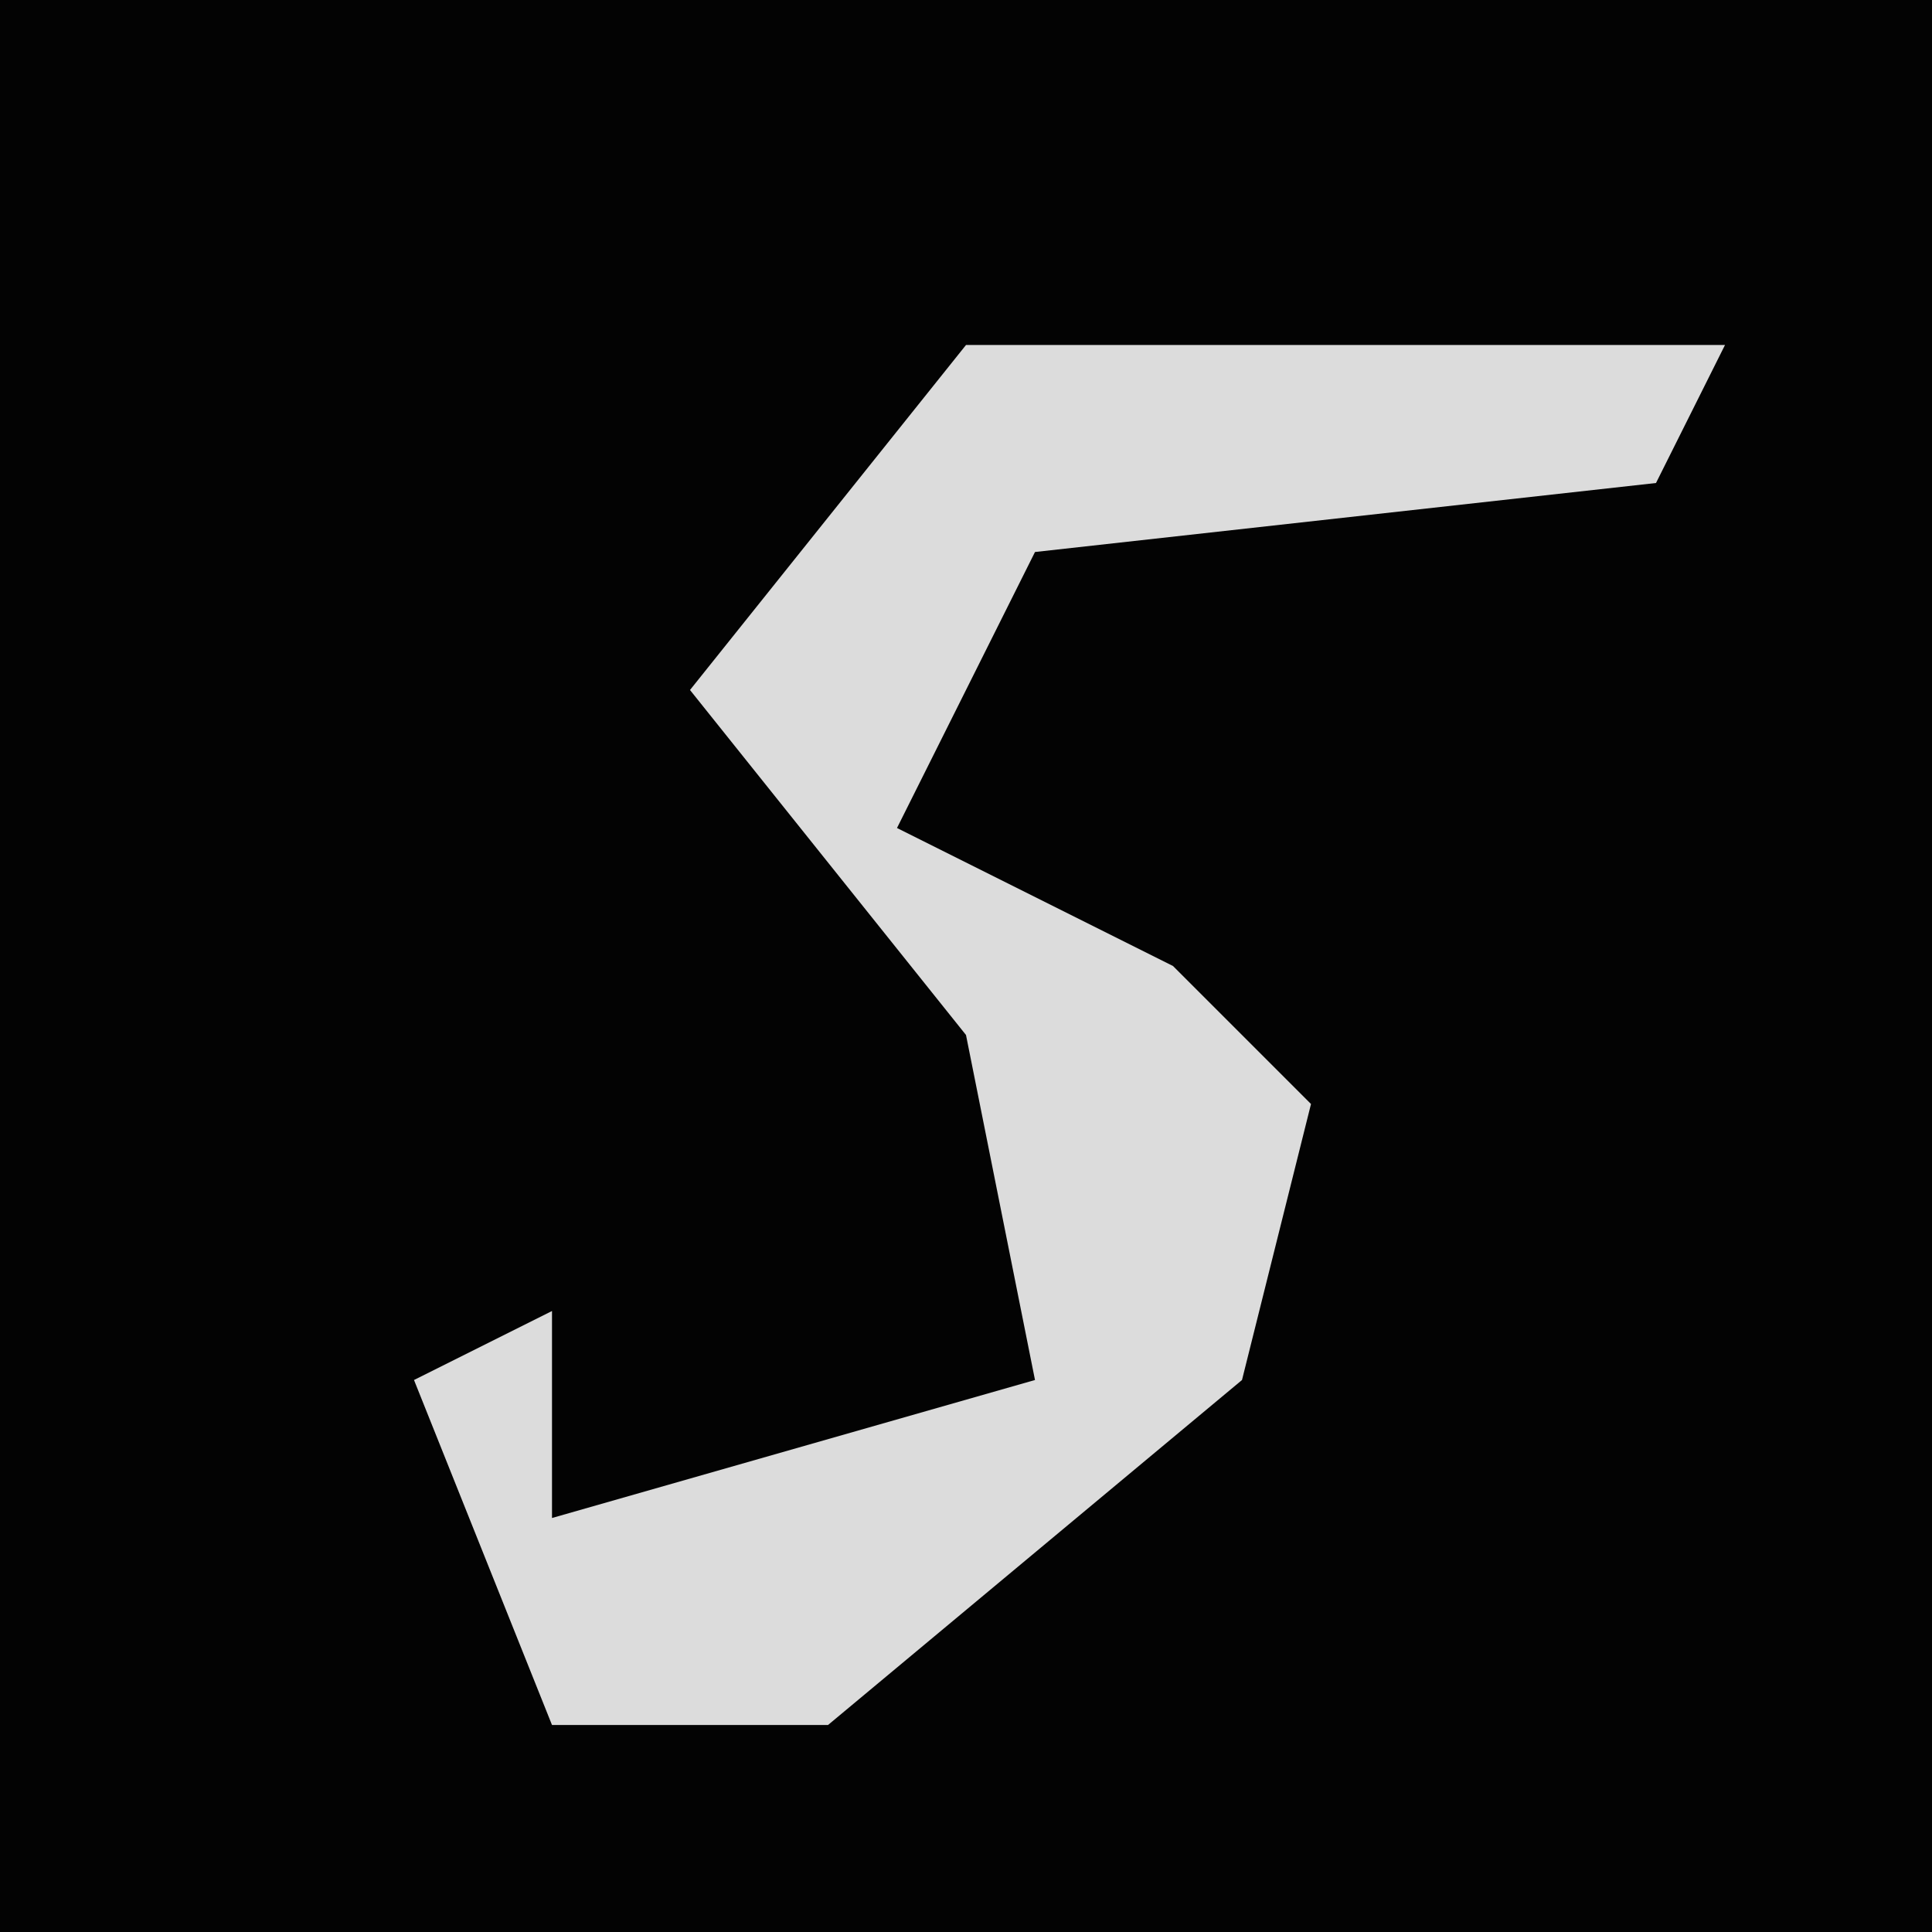 <?xml version="1.0" encoding="UTF-8"?>
<svg version="1.1" xmlns="http://www.w3.org/2000/svg" width="28" height="28">
<path d="M0,0 L28,0 L28,28 L0,28 Z " fill="#030303" transform="translate(0,0)"/>
<path d="M0,0 L11,0 L10,2 L1,3 L-1,7 L3,9 L5,11 L4,15 L-2,20 L-6,20 L-8,15 L-6,14 L-6,17 L1,15 L0,10 L-4,5 Z " fill="#DCDCDC" transform="translate(14,5)"/>
</svg>
